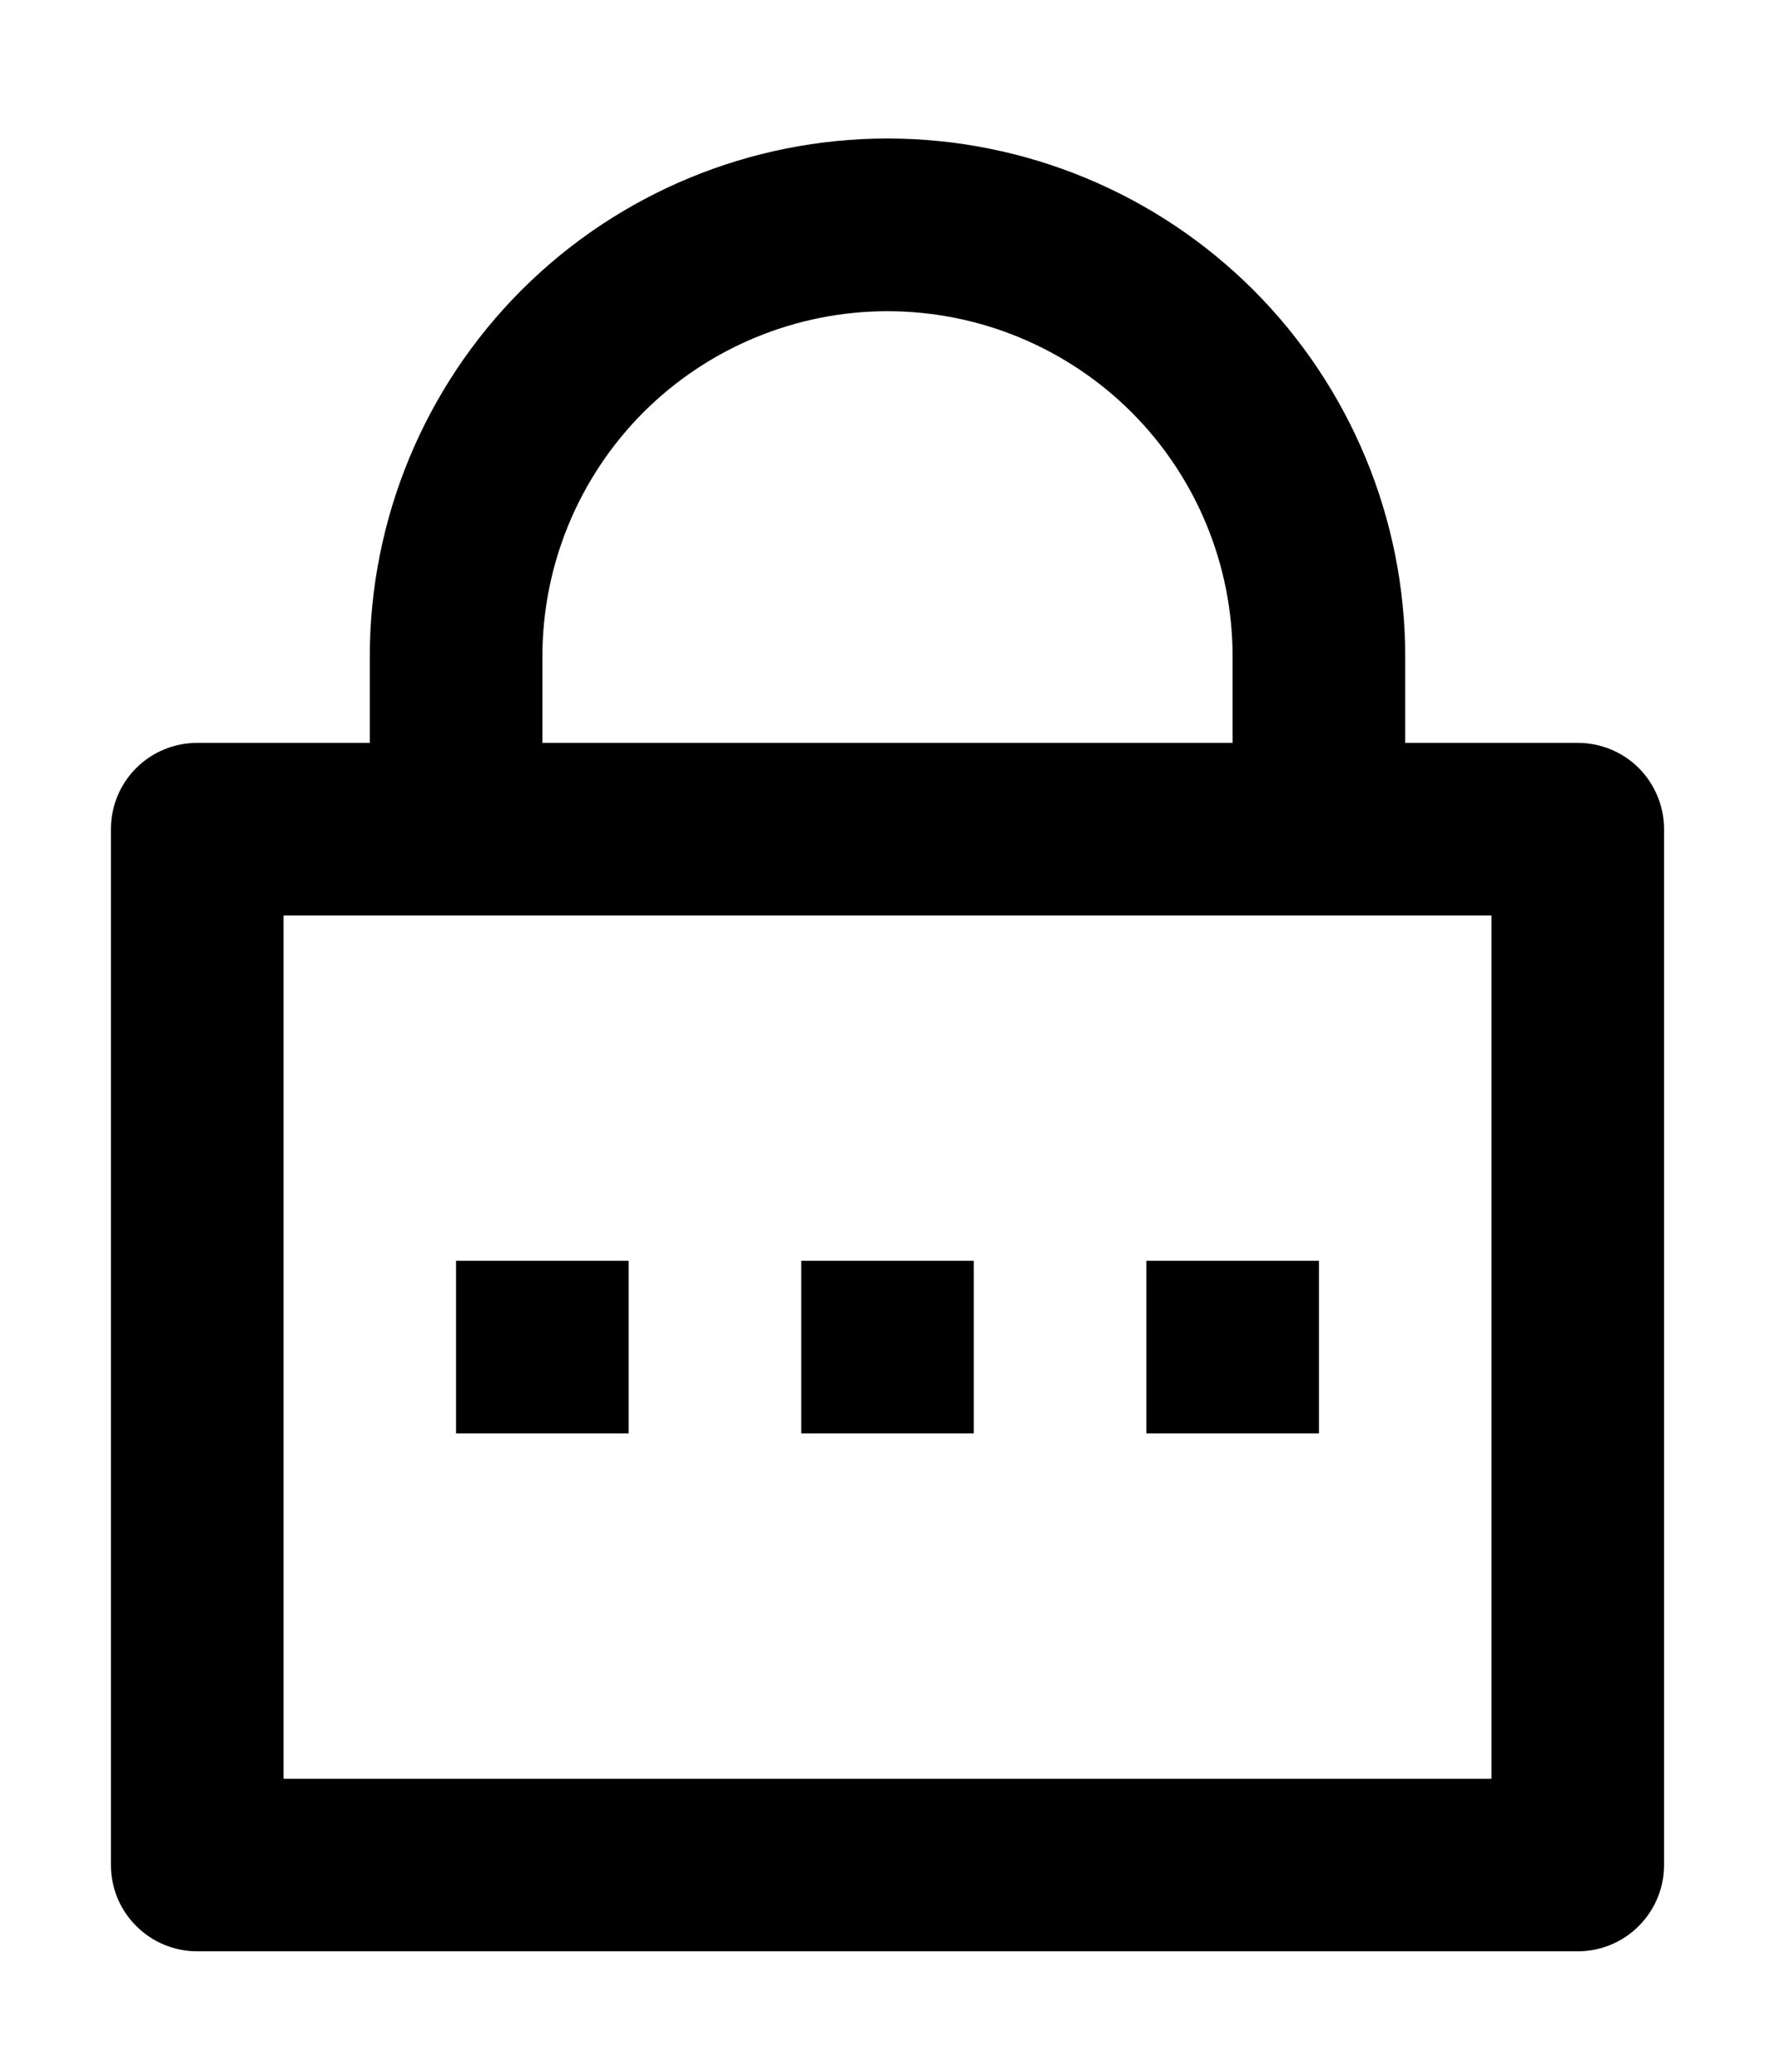 <svg width="12" height="14" viewBox="0 0 12 14" fill="none" xmlns="http://www.w3.org/2000/svg">
<path d="M9.5 5.02H10.667C10.821 5.02 10.97 5.081 11.079 5.19C11.188 5.3 11.25 5.448 11.25 5.603V12.603C11.25 12.758 11.188 12.906 11.079 13.015C10.97 13.125 10.821 13.186 10.667 13.186H1.333C1.179 13.186 1.03 13.125 0.921 13.015C0.811 12.906 0.75 12.758 0.75 12.603V5.603C0.75 5.448 0.811 5.3 0.921 5.19C1.03 5.081 1.179 5.02 1.333 5.02H2.5V4.436C2.5 3.508 2.869 2.618 3.525 1.961C4.181 1.305 5.072 0.936 6 0.936C6.928 0.936 7.819 1.305 8.475 1.961C9.131 2.618 9.5 3.508 9.5 4.436V5.02ZM1.917 6.186V12.02H10.083V6.186H1.917ZM5.417 8.52H6.583V9.686H5.417V8.52ZM3.083 8.52H4.25V9.686H3.083V8.52ZM7.75 8.52H8.917V9.686H7.75V8.52ZM8.333 5.02V4.436C8.333 3.817 8.088 3.224 7.65 2.786C7.212 2.349 6.619 2.103 6 2.103C5.381 2.103 4.788 2.349 4.35 2.786C3.913 3.224 3.667 3.817 3.667 4.436V5.02H8.333Z" fill="black"/>
</svg>
